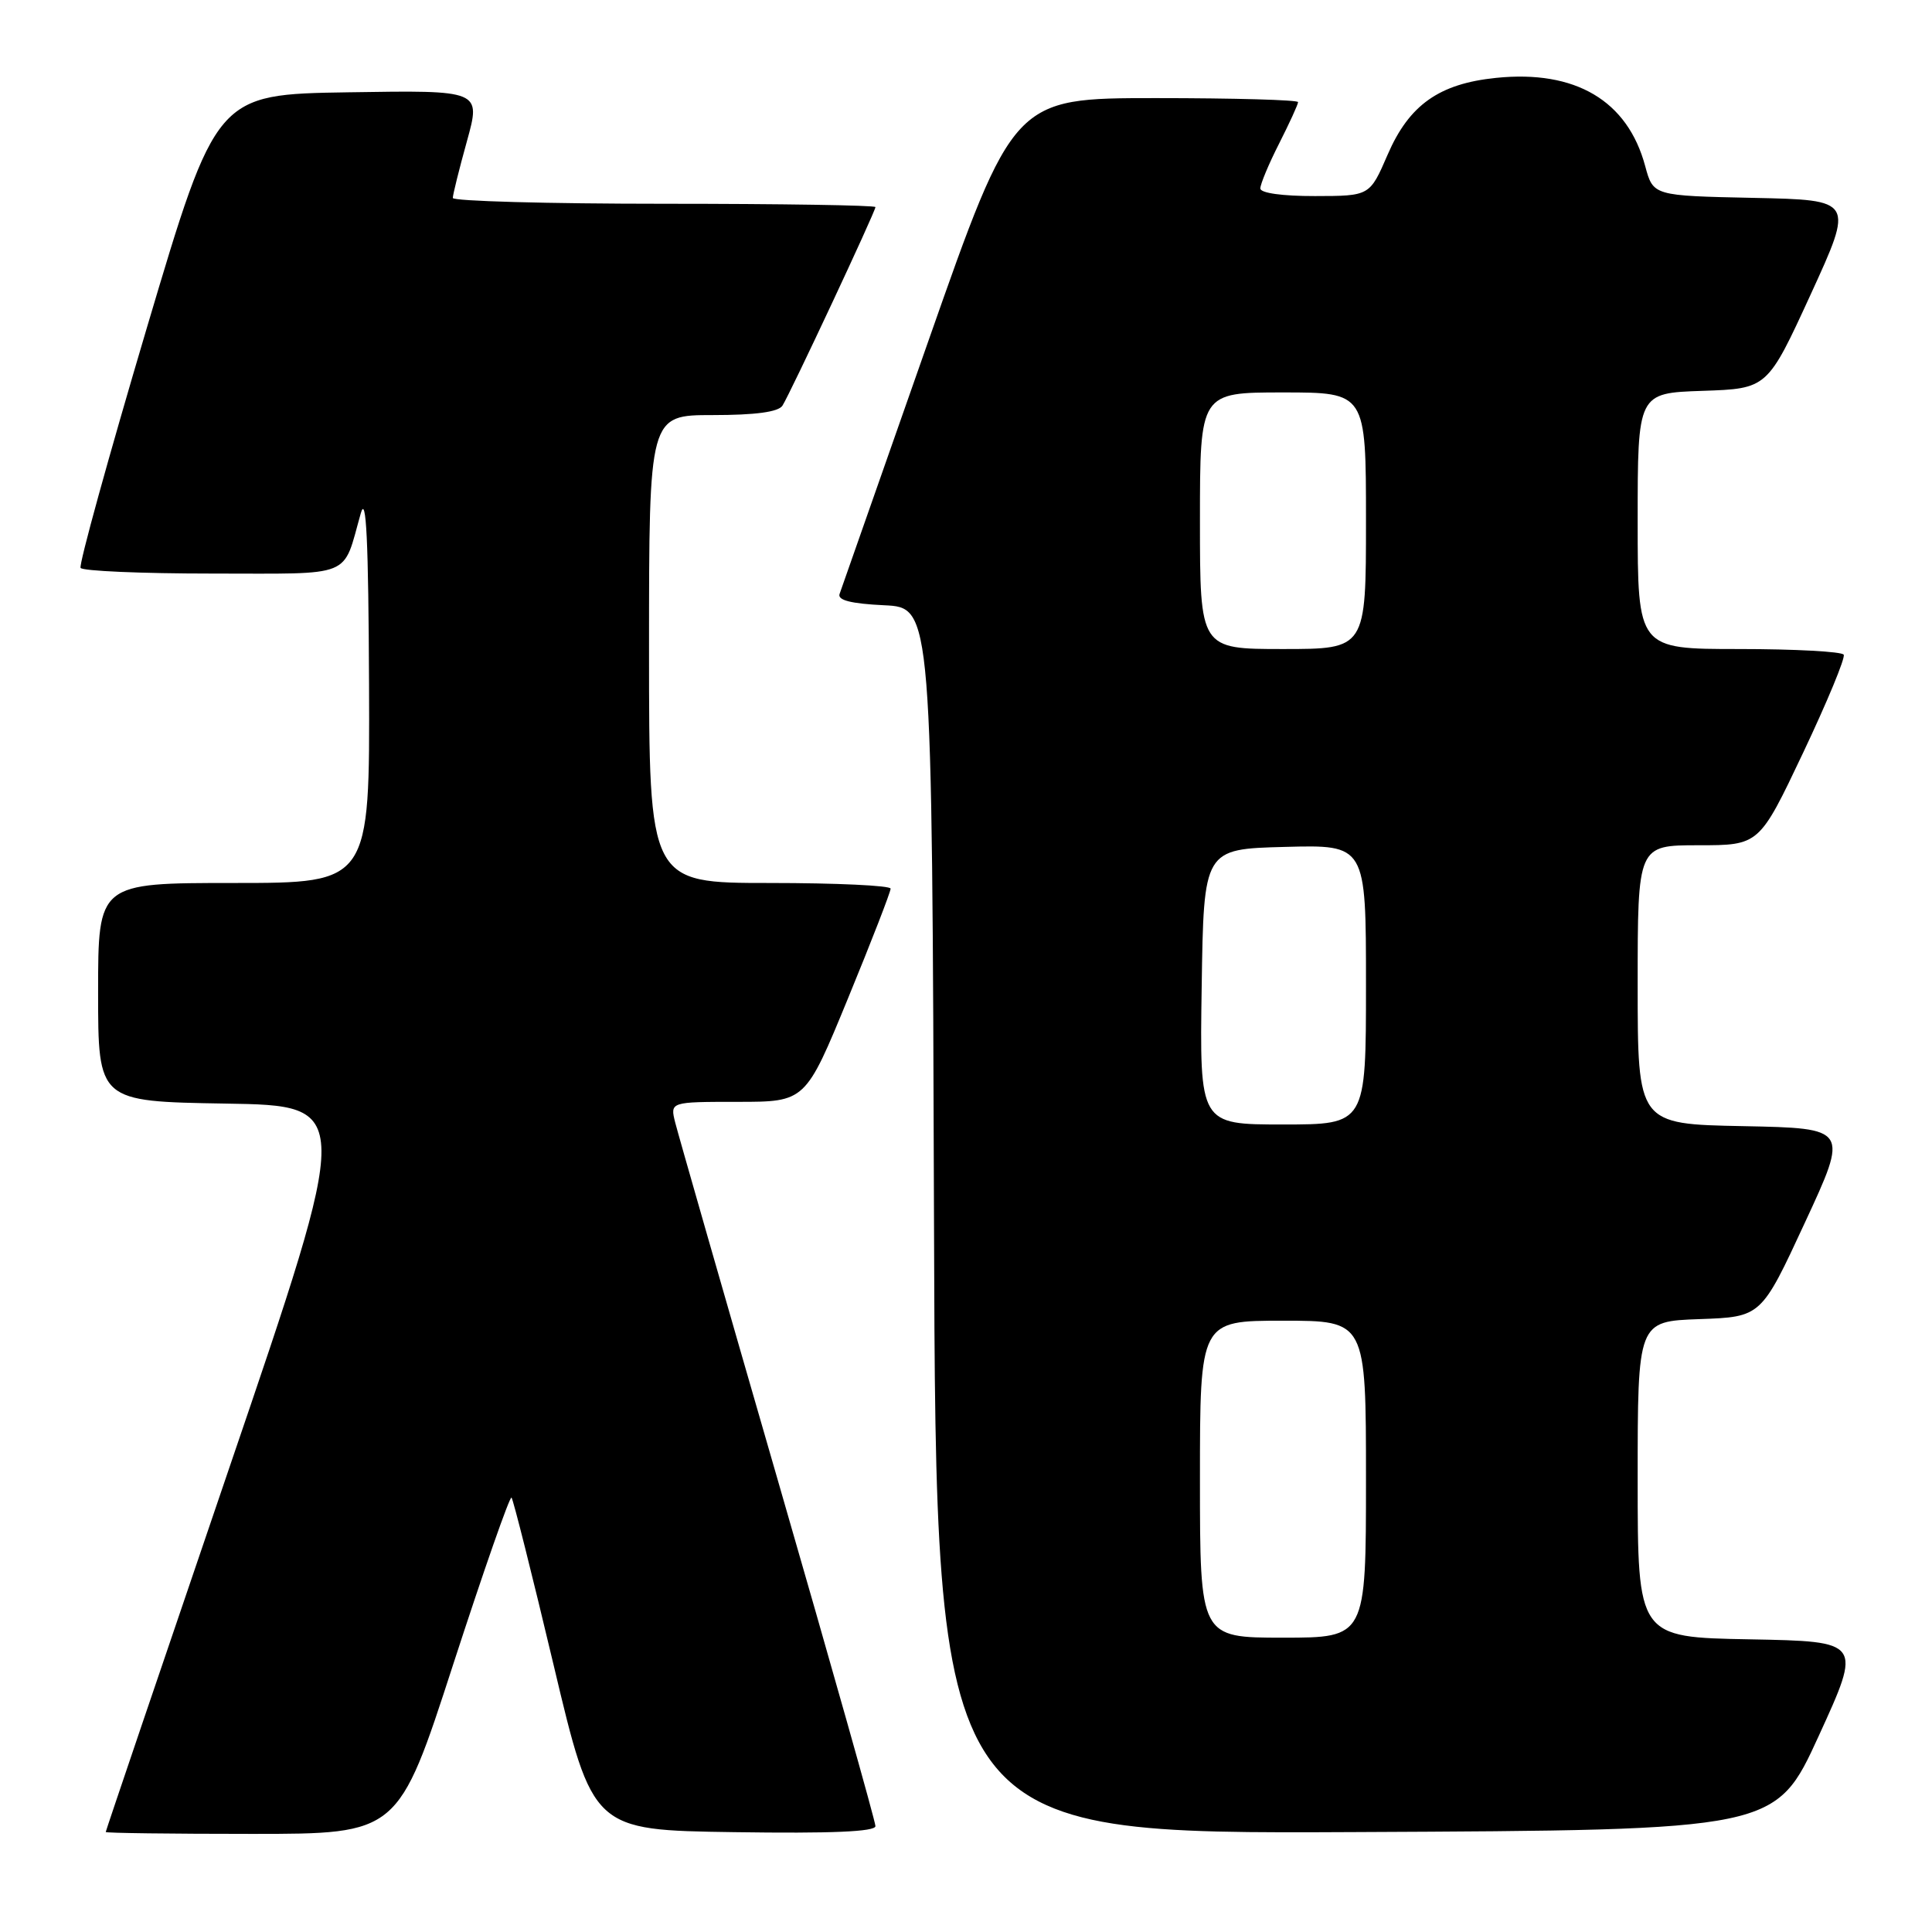 <?xml version="1.0" encoding="UTF-8" standalone="no"?>
<!DOCTYPE svg PUBLIC "-//W3C//DTD SVG 1.1//EN" "http://www.w3.org/Graphics/SVG/1.1/DTD/svg11.dtd" >
<svg xmlns="http://www.w3.org/2000/svg" xmlns:xlink="http://www.w3.org/1999/xlink" version="1.1" viewBox="0 0 256 256">
 <g >
 <path fill="currentColor"
d=" M 60.06 220.51 C 64.08 208.14 67.55 198.21 67.78 198.44 C 68.00 198.67 70.52 208.68 73.37 220.68 C 78.55 242.50 78.55 242.50 97.28 242.77 C 110.16 242.96 116.00 242.71 116.00 241.97 C 116.00 241.37 110.19 220.78 103.08 196.19 C 95.97 171.61 89.85 150.26 89.47 148.75 C 88.78 146.00 88.78 146.00 97.76 146.00 C 106.73 146.00 106.73 146.00 112.38 132.25 C 115.49 124.69 118.02 118.16 118.01 117.75 C 118.01 117.34 110.80 117.00 102.00 117.00 C 86.00 117.00 86.00 117.00 86.00 86.00 C 86.00 55.00 86.00 55.00 94.44 55.00 C 100.10 55.00 103.14 54.59 103.68 53.75 C 104.71 52.14 116.00 28.03 116.00 27.44 C 116.00 27.20 103.40 27.00 88.00 27.00 C 72.60 27.00 60.00 26.65 60.00 26.23 C 60.00 25.80 60.84 22.42 61.87 18.71 C 63.74 11.95 63.74 11.95 46.20 12.23 C 28.65 12.50 28.65 12.50 19.44 43.50 C 14.38 60.55 10.43 74.84 10.68 75.25 C 10.92 75.66 18.75 76.00 28.08 76.00 C 47.09 76.00 45.34 76.71 47.81 68.00 C 48.53 65.45 48.82 71.59 48.90 90.75 C 49.00 117.00 49.00 117.00 31.00 117.00 C 13.00 117.00 13.00 117.00 13.00 131.48 C 13.00 145.95 13.00 145.95 29.87 146.23 C 46.75 146.50 46.75 146.50 30.38 194.50 C 21.38 220.90 14.01 242.61 14.01 242.75 C 14.00 242.89 22.72 243.00 33.38 243.00 C 52.77 243.00 52.77 243.00 60.06 220.51 Z  M 241.00 230.00 C 246.72 217.50 246.72 217.50 231.86 217.22 C 217.00 216.95 217.00 216.95 217.00 196.01 C 217.00 175.08 217.00 175.08 225.19 174.79 C 233.37 174.50 233.37 174.50 239.16 162.00 C 244.96 149.50 244.96 149.50 230.98 149.22 C 217.00 148.95 217.00 148.95 217.00 130.47 C 217.00 112.00 217.00 112.00 225.05 112.00 C 233.11 112.00 233.11 112.00 238.92 99.75 C 242.11 93.01 244.54 87.16 244.30 86.75 C 244.07 86.34 237.83 86.00 230.44 86.00 C 217.00 86.00 217.00 86.00 217.00 69.04 C 217.00 52.08 217.00 52.08 225.59 51.79 C 234.19 51.50 234.19 51.50 239.93 39.00 C 245.66 26.50 245.66 26.50 232.36 26.22 C 219.06 25.94 219.06 25.94 218.00 22.02 C 215.67 13.33 208.75 9.24 198.23 10.32 C 190.69 11.09 186.72 13.90 183.87 20.49 C 181.50 25.97 181.50 25.97 174.25 25.98 C 169.92 25.99 167.00 25.58 167.00 24.97 C 167.00 24.40 168.12 21.71 169.50 19.00 C 170.87 16.29 172.00 13.83 172.00 13.53 C 172.00 13.24 163.52 13.00 153.16 13.00 C 134.31 13.00 134.31 13.00 122.99 45.25 C 116.77 62.99 111.48 78.04 111.25 78.70 C 110.95 79.53 112.76 79.99 117.16 80.20 C 123.50 80.50 123.50 80.50 123.76 161.76 C 124.01 243.02 124.01 243.02 179.65 242.76 C 235.28 242.50 235.28 242.50 241.00 230.00 Z  M 159.00 196.00 C 159.00 175.00 159.00 175.00 170.00 175.00 C 181.00 175.00 181.00 175.00 181.00 196.00 C 181.00 217.00 181.00 217.00 170.00 217.00 C 159.00 217.00 159.00 217.00 159.00 196.00 Z  M 159.23 130.75 C 159.50 112.50 159.50 112.50 170.25 112.22 C 181.00 111.93 181.00 111.93 181.00 130.47 C 181.00 149.00 181.00 149.00 169.98 149.00 C 158.95 149.00 158.95 149.00 159.23 130.75 Z  M 159.00 69.00 C 159.00 52.00 159.00 52.00 170.00 52.00 C 181.00 52.00 181.00 52.00 181.00 69.00 C 181.00 86.00 181.00 86.00 170.00 86.00 C 159.00 86.00 159.00 86.00 159.00 69.00 Z "/>
</g>
</svg>